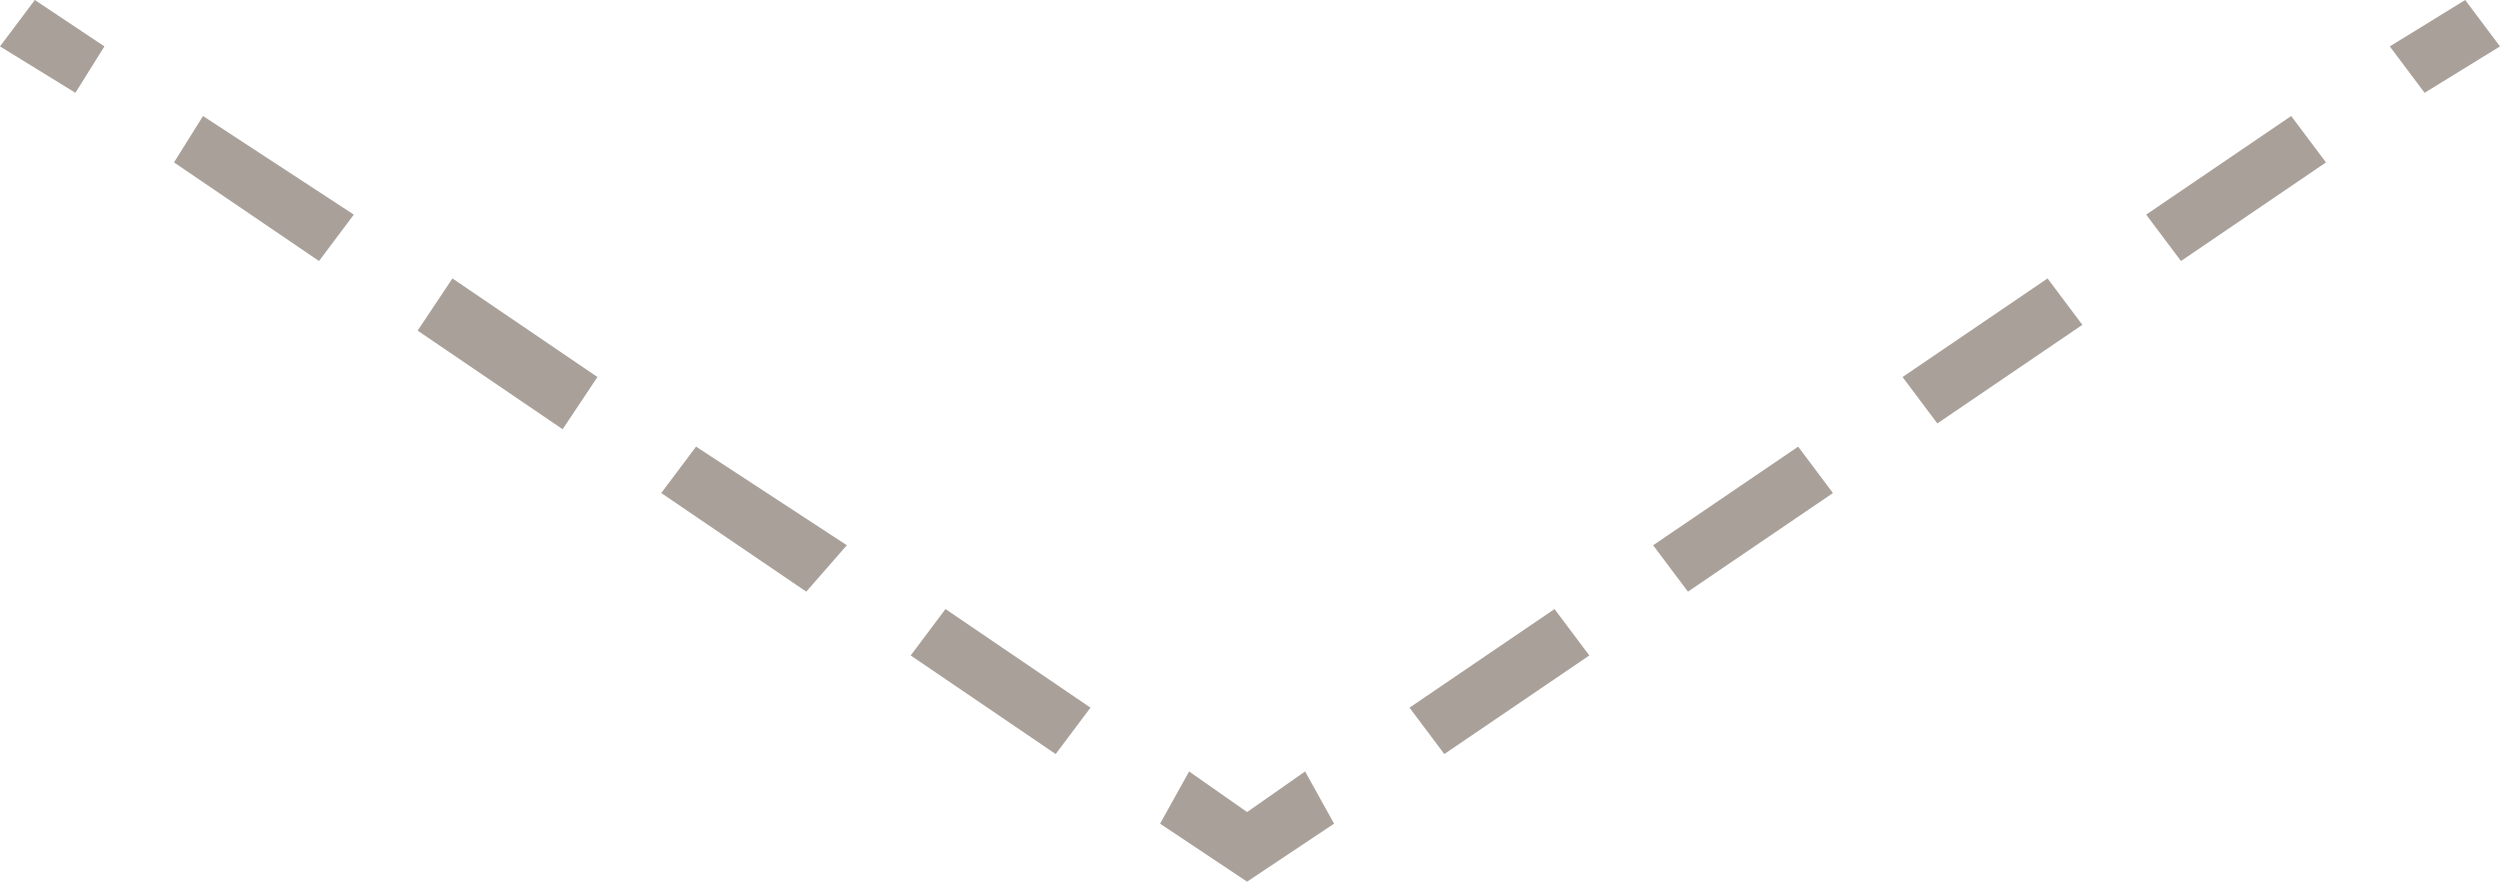 <svg version="1.1" id="Layer_1" xmlns="http://www.w3.org/2000/svg" x="0" y="0" viewBox="0 0 43.1 15.2" xml:space="preserve"><style>.st0{fill:#a9a09a}</style><path class="st0" d="M39.5 2L37 3.7l.6.8 2.5-1.7-.6-.8zm-4.2 2.8l-2.5 1.7.6.8 2.5-1.7-.6-.8zM31 7.7l-2.5 1.7.6.8 2.5-1.7-.6-.8zm-4.2 2.8l-2.5 1.7.6.8 2.5-1.7-.6-.8zM18.8 12.2l-2.5-1.7-.6.8 2.5 1.7.6-.8zm-4.2-2.8L12 7.7l-.6.8 2.5 1.7.7-.8zm-4.3-2.9L7.8 4.8l-.6.9 2.5 1.7.6-.9zM6.1 3.7L3.5 2l-.5.8 2.5 1.7.6-.8zM42.5 0l-1.3.8.6.8 1.3-.8-.6-.8zm-20 13.3l-1 .7-1-.7-.5.9 1.5 1 1.5-1-.5-.9zM1.8.8L.6 0 0 .8l1.3.8.5-.8z"/></svg>